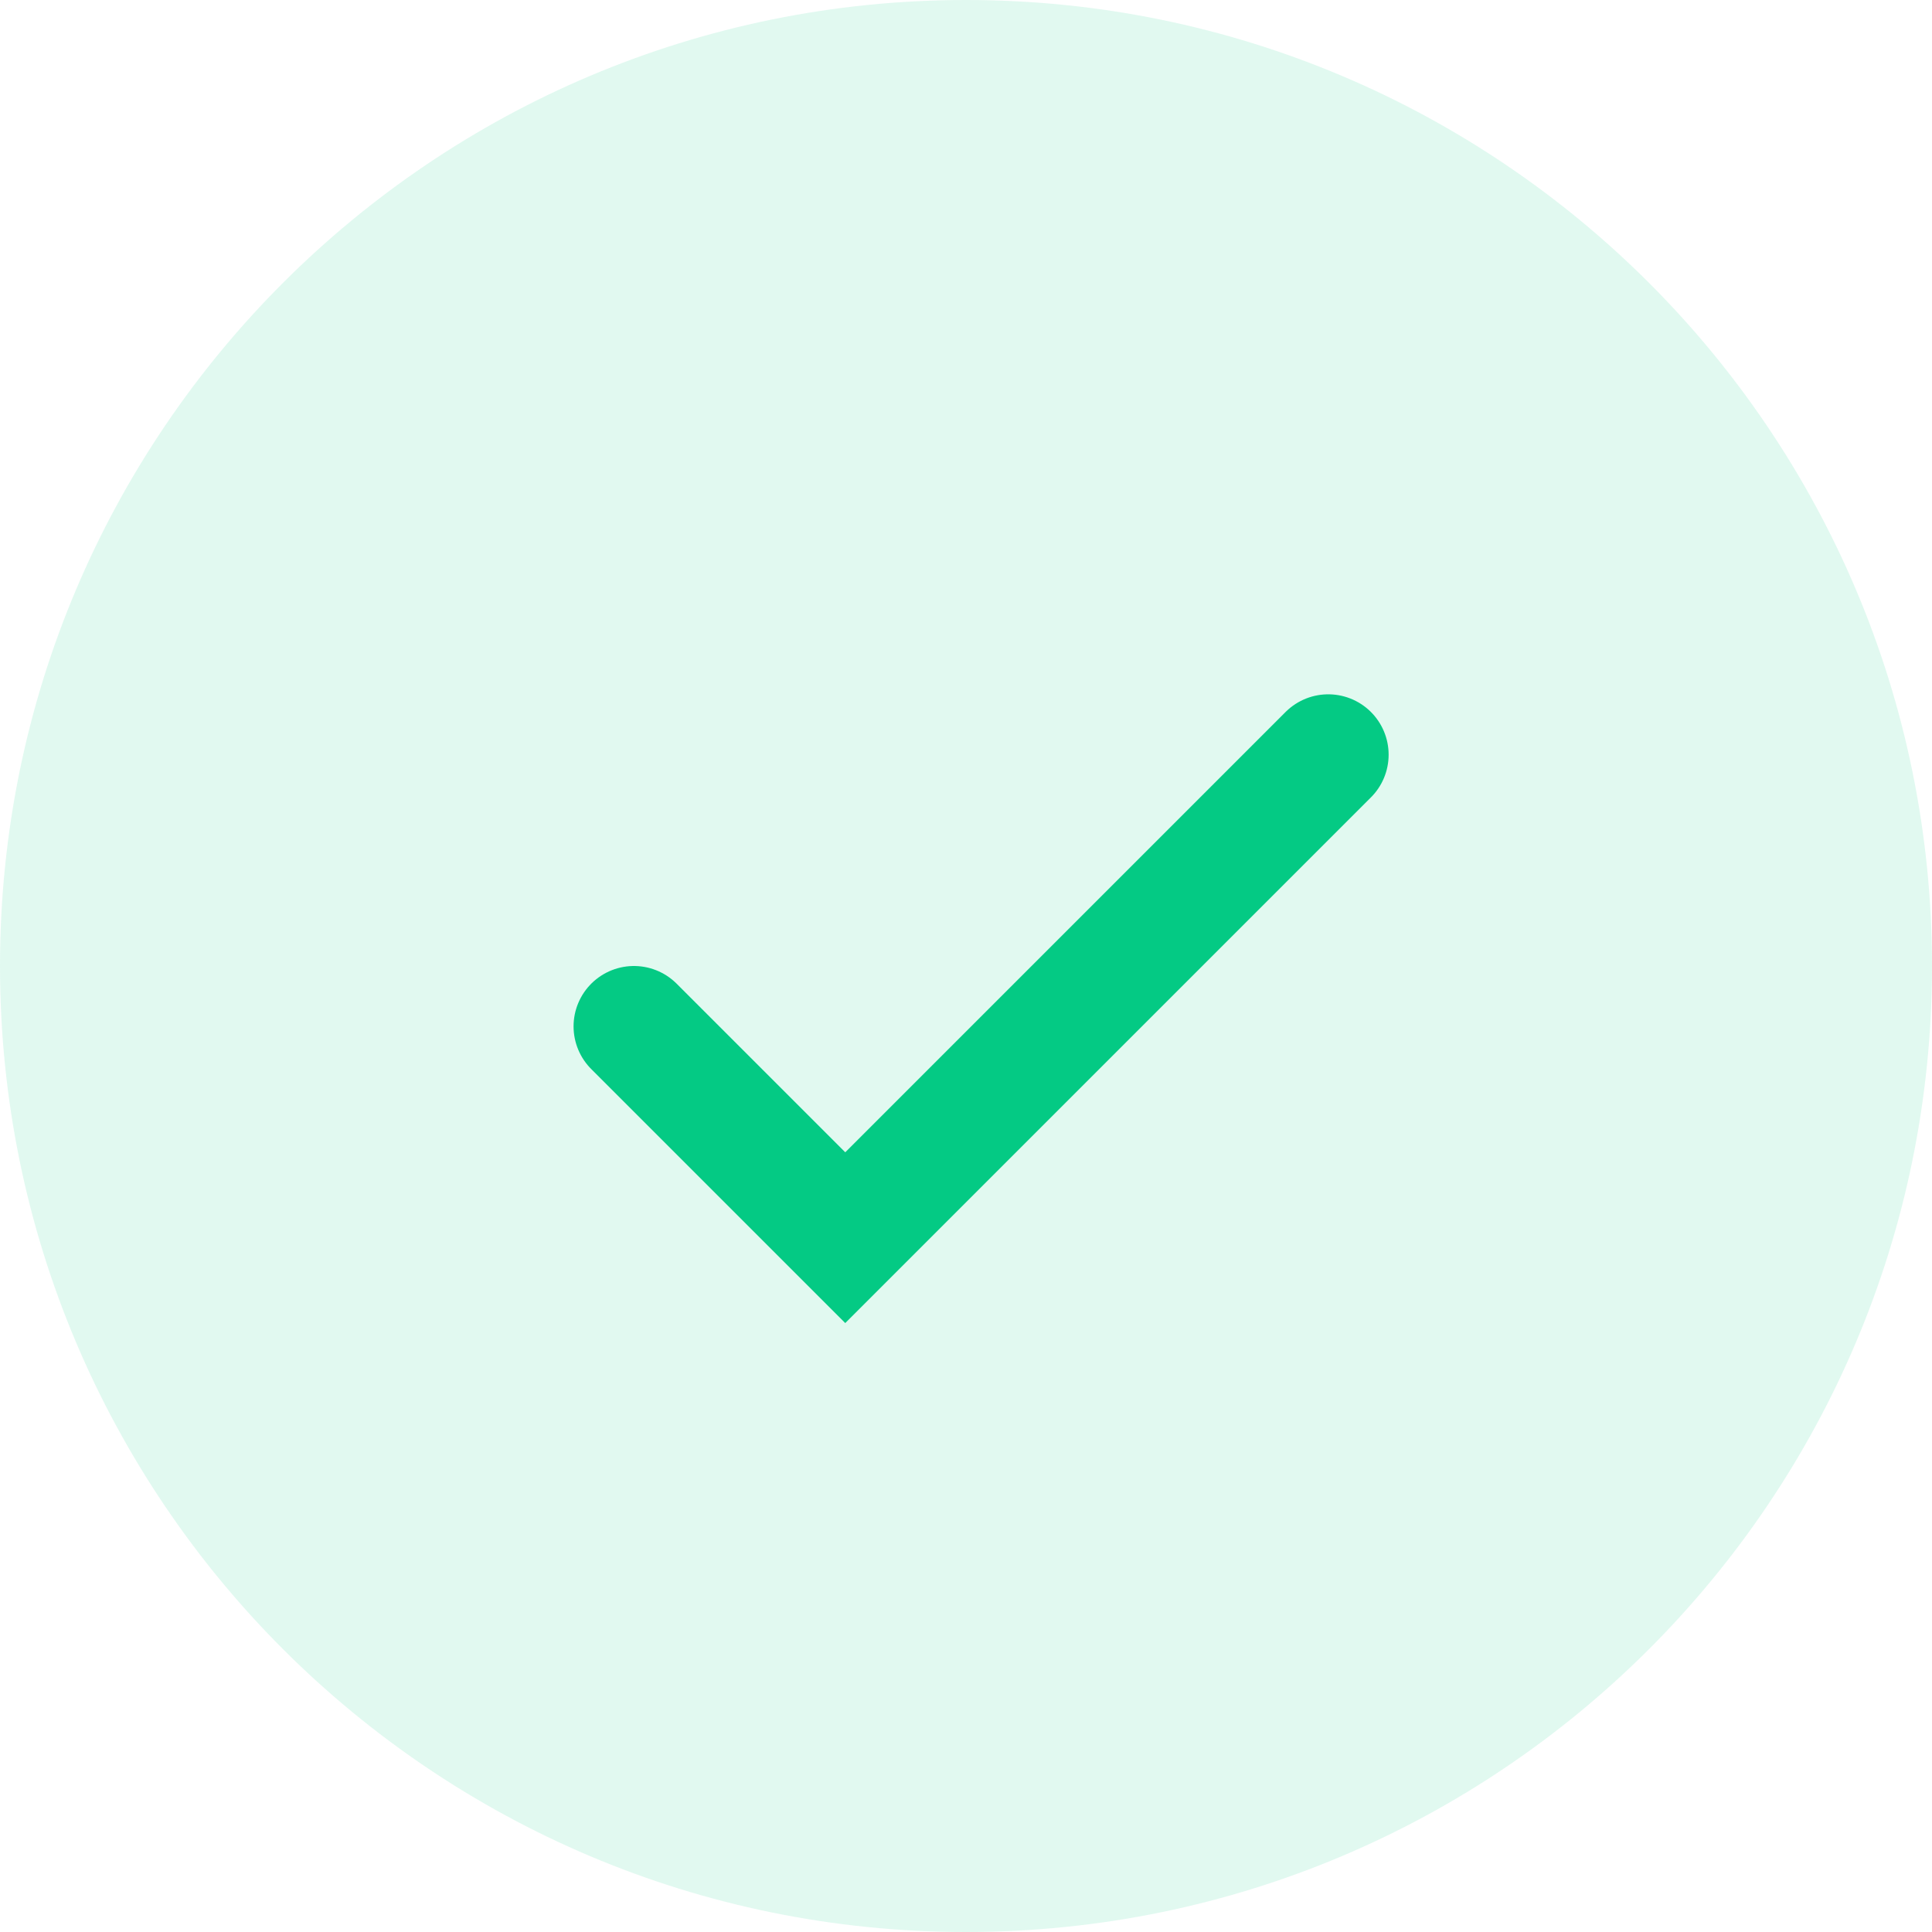 <svg width="32" height="32" viewBox="0 0 32 32" fill="none" xmlns="http://www.w3.org/2000/svg">
<path d="M0 16C0 7.163 7.163 0 16 0C24.837 0 32 7.163 32 16C32 24.837 24.837 32 16 32C7.163 32 0 24.837 0 16Z" fill="#04CA84" fill-opacity="0.12"/>
<path d="M10.5 17L14 20.5L22 12.5" stroke="#04CA84" stroke-width="2" stroke-linecap="round" strokeLinejoin="round"/>
</svg>
